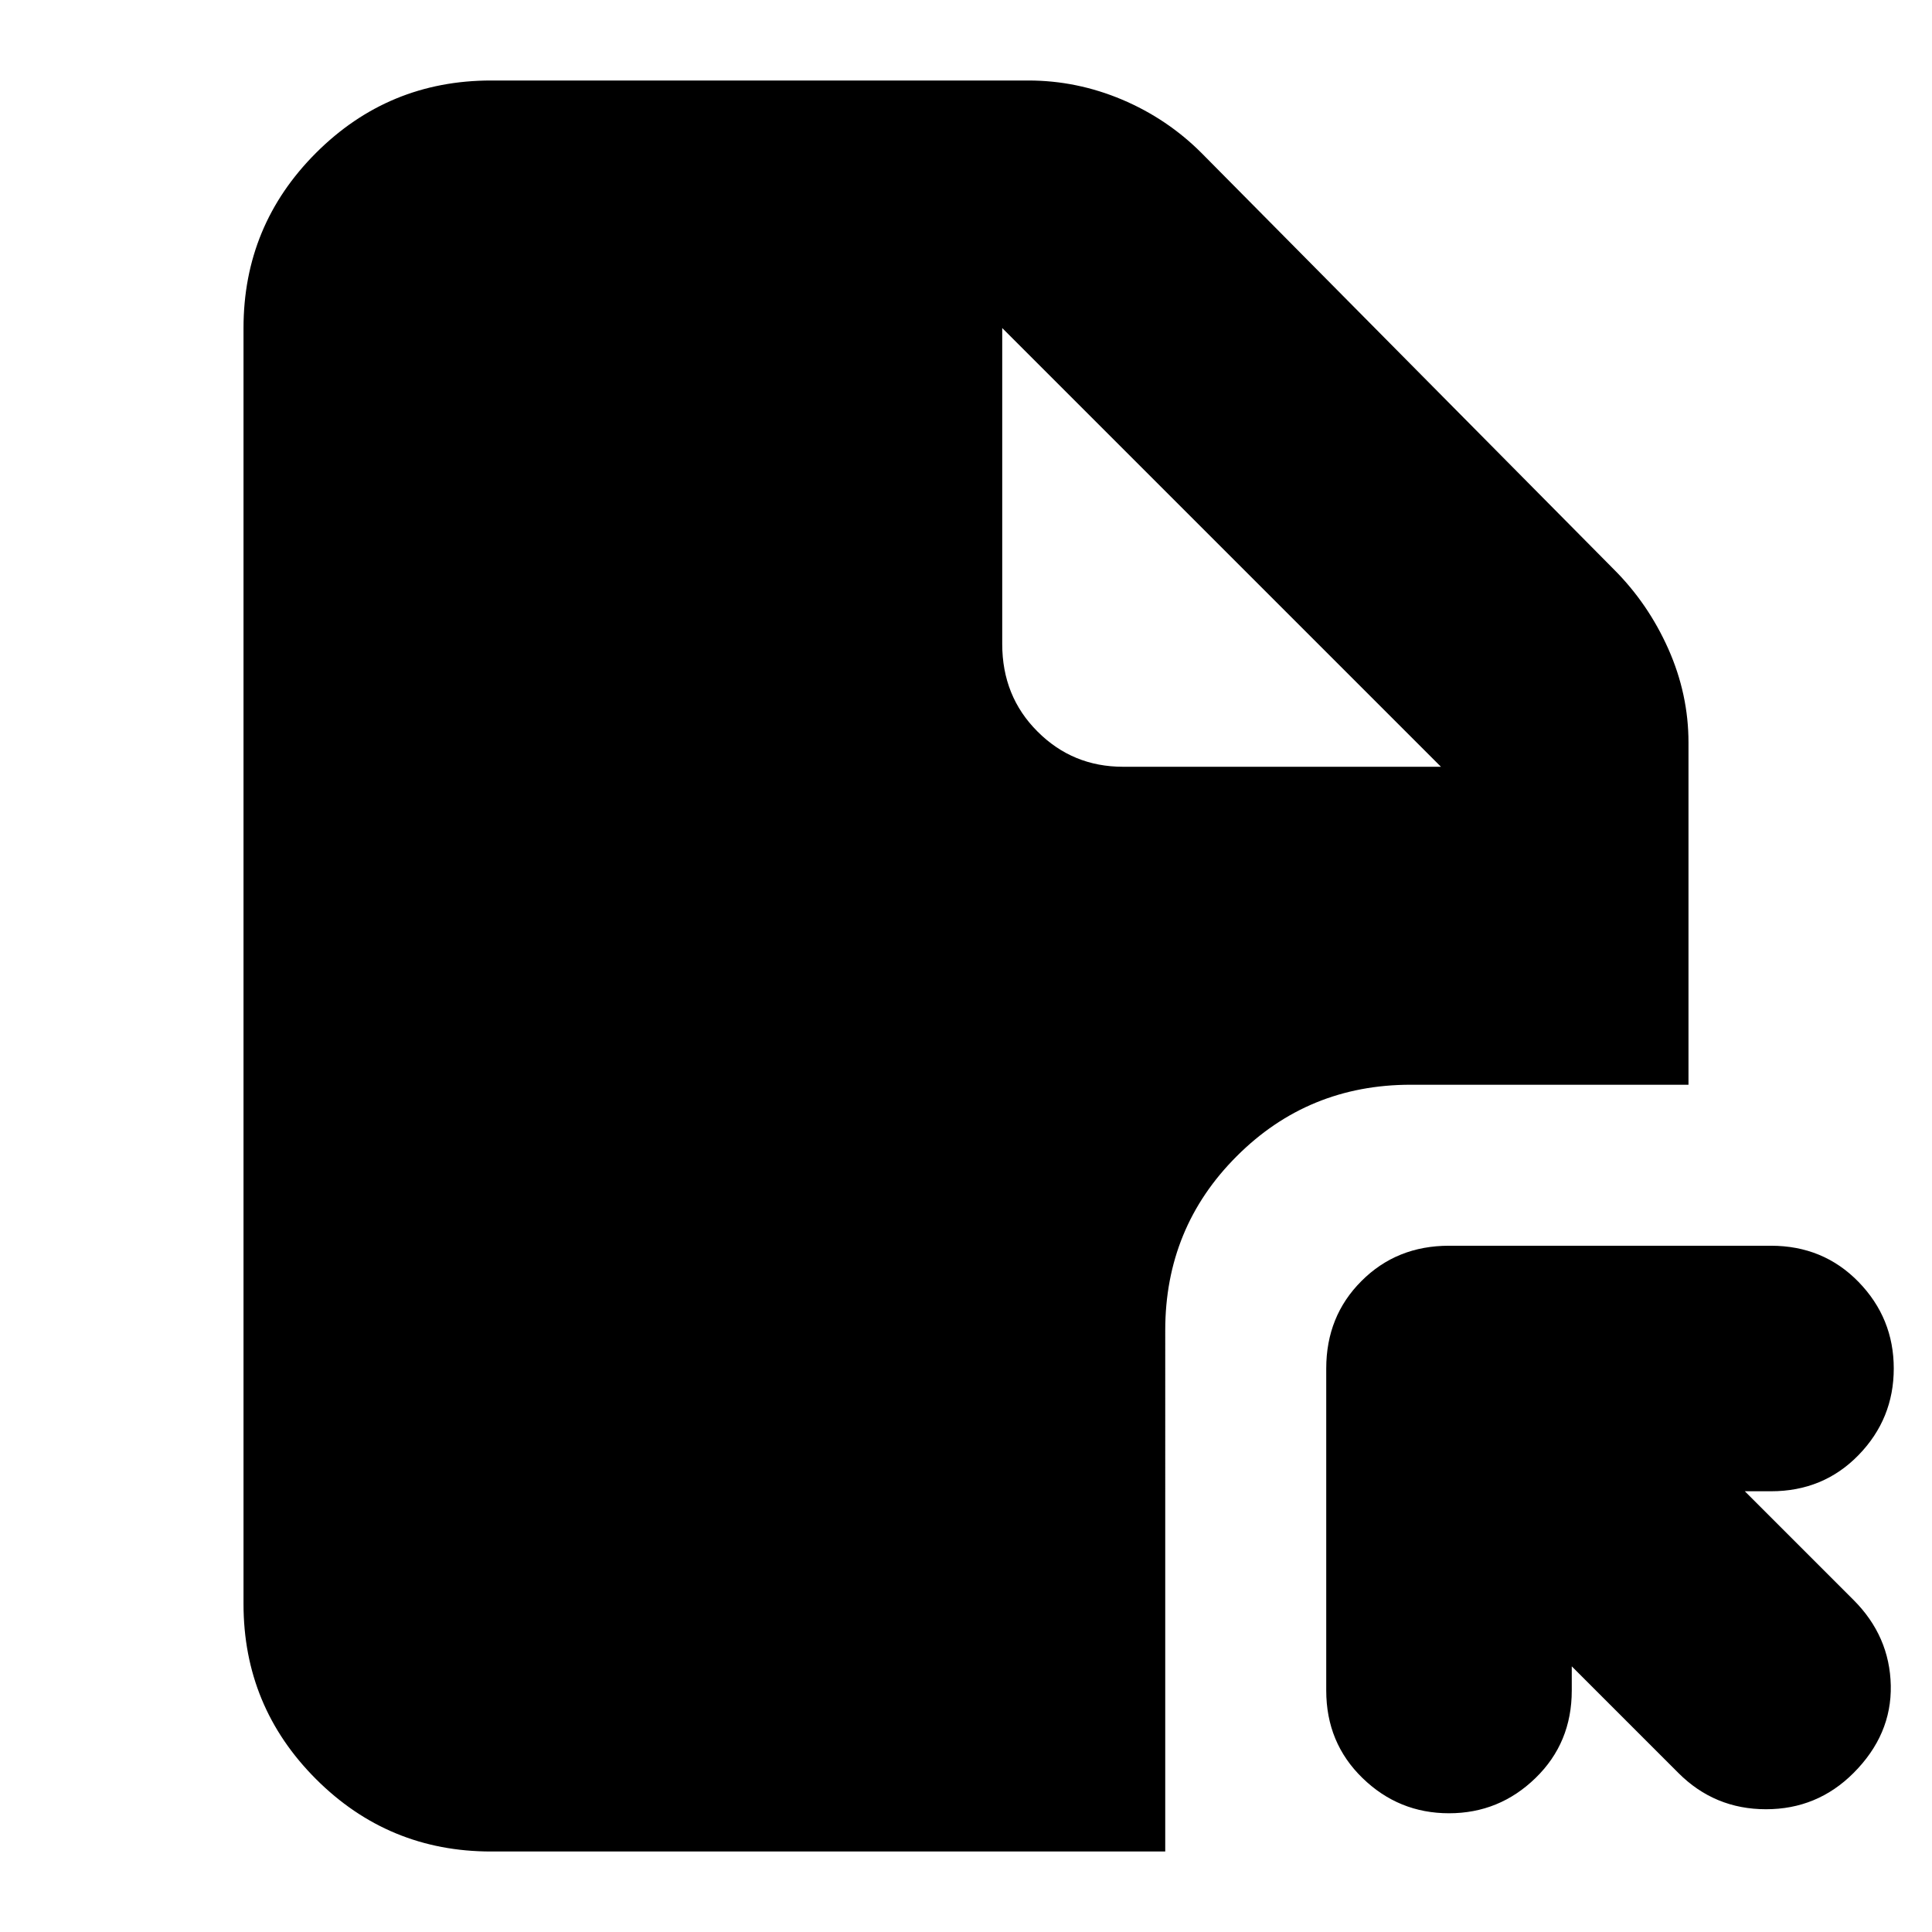 <svg xmlns="http://www.w3.org/2000/svg" height="24" width="24"><path d="M20.85 22.025 19.525 20.7v.3q0 .65-.45 1.087-.45.438-1.075.438t-1.075-.438q-.45-.437-.45-1.087v-4q0-.65.438-1.087.437-.438 1.087-.438h4q.65 0 1.088.45.437.45.437 1.075t-.437 1.075q-.438.45-1.088.45h-.325l1.35 1.35q.45.45.463 1.063.012.612-.463 1.087-.45.45-1.087.45-.638 0-1.088-.45Zm-6.9-12.5h3.95l-5.45-5.45V8q0 .65.438 1.087.437.438 1.062.438ZM6.1 23q-1.275 0-2.175-.9-.9-.9-.9-2.175V4.075q0-1.275.9-2.175.9-.9 2.175-.9h6.675q.6 0 1.163.237.562.238.987.663l5.125 5.175q.425.425.675.987.25.563.25 1.163v4.25h-3.45q-1.275 0-2.162.888-.888.887-.888 2.162V23Z"/></svg>
